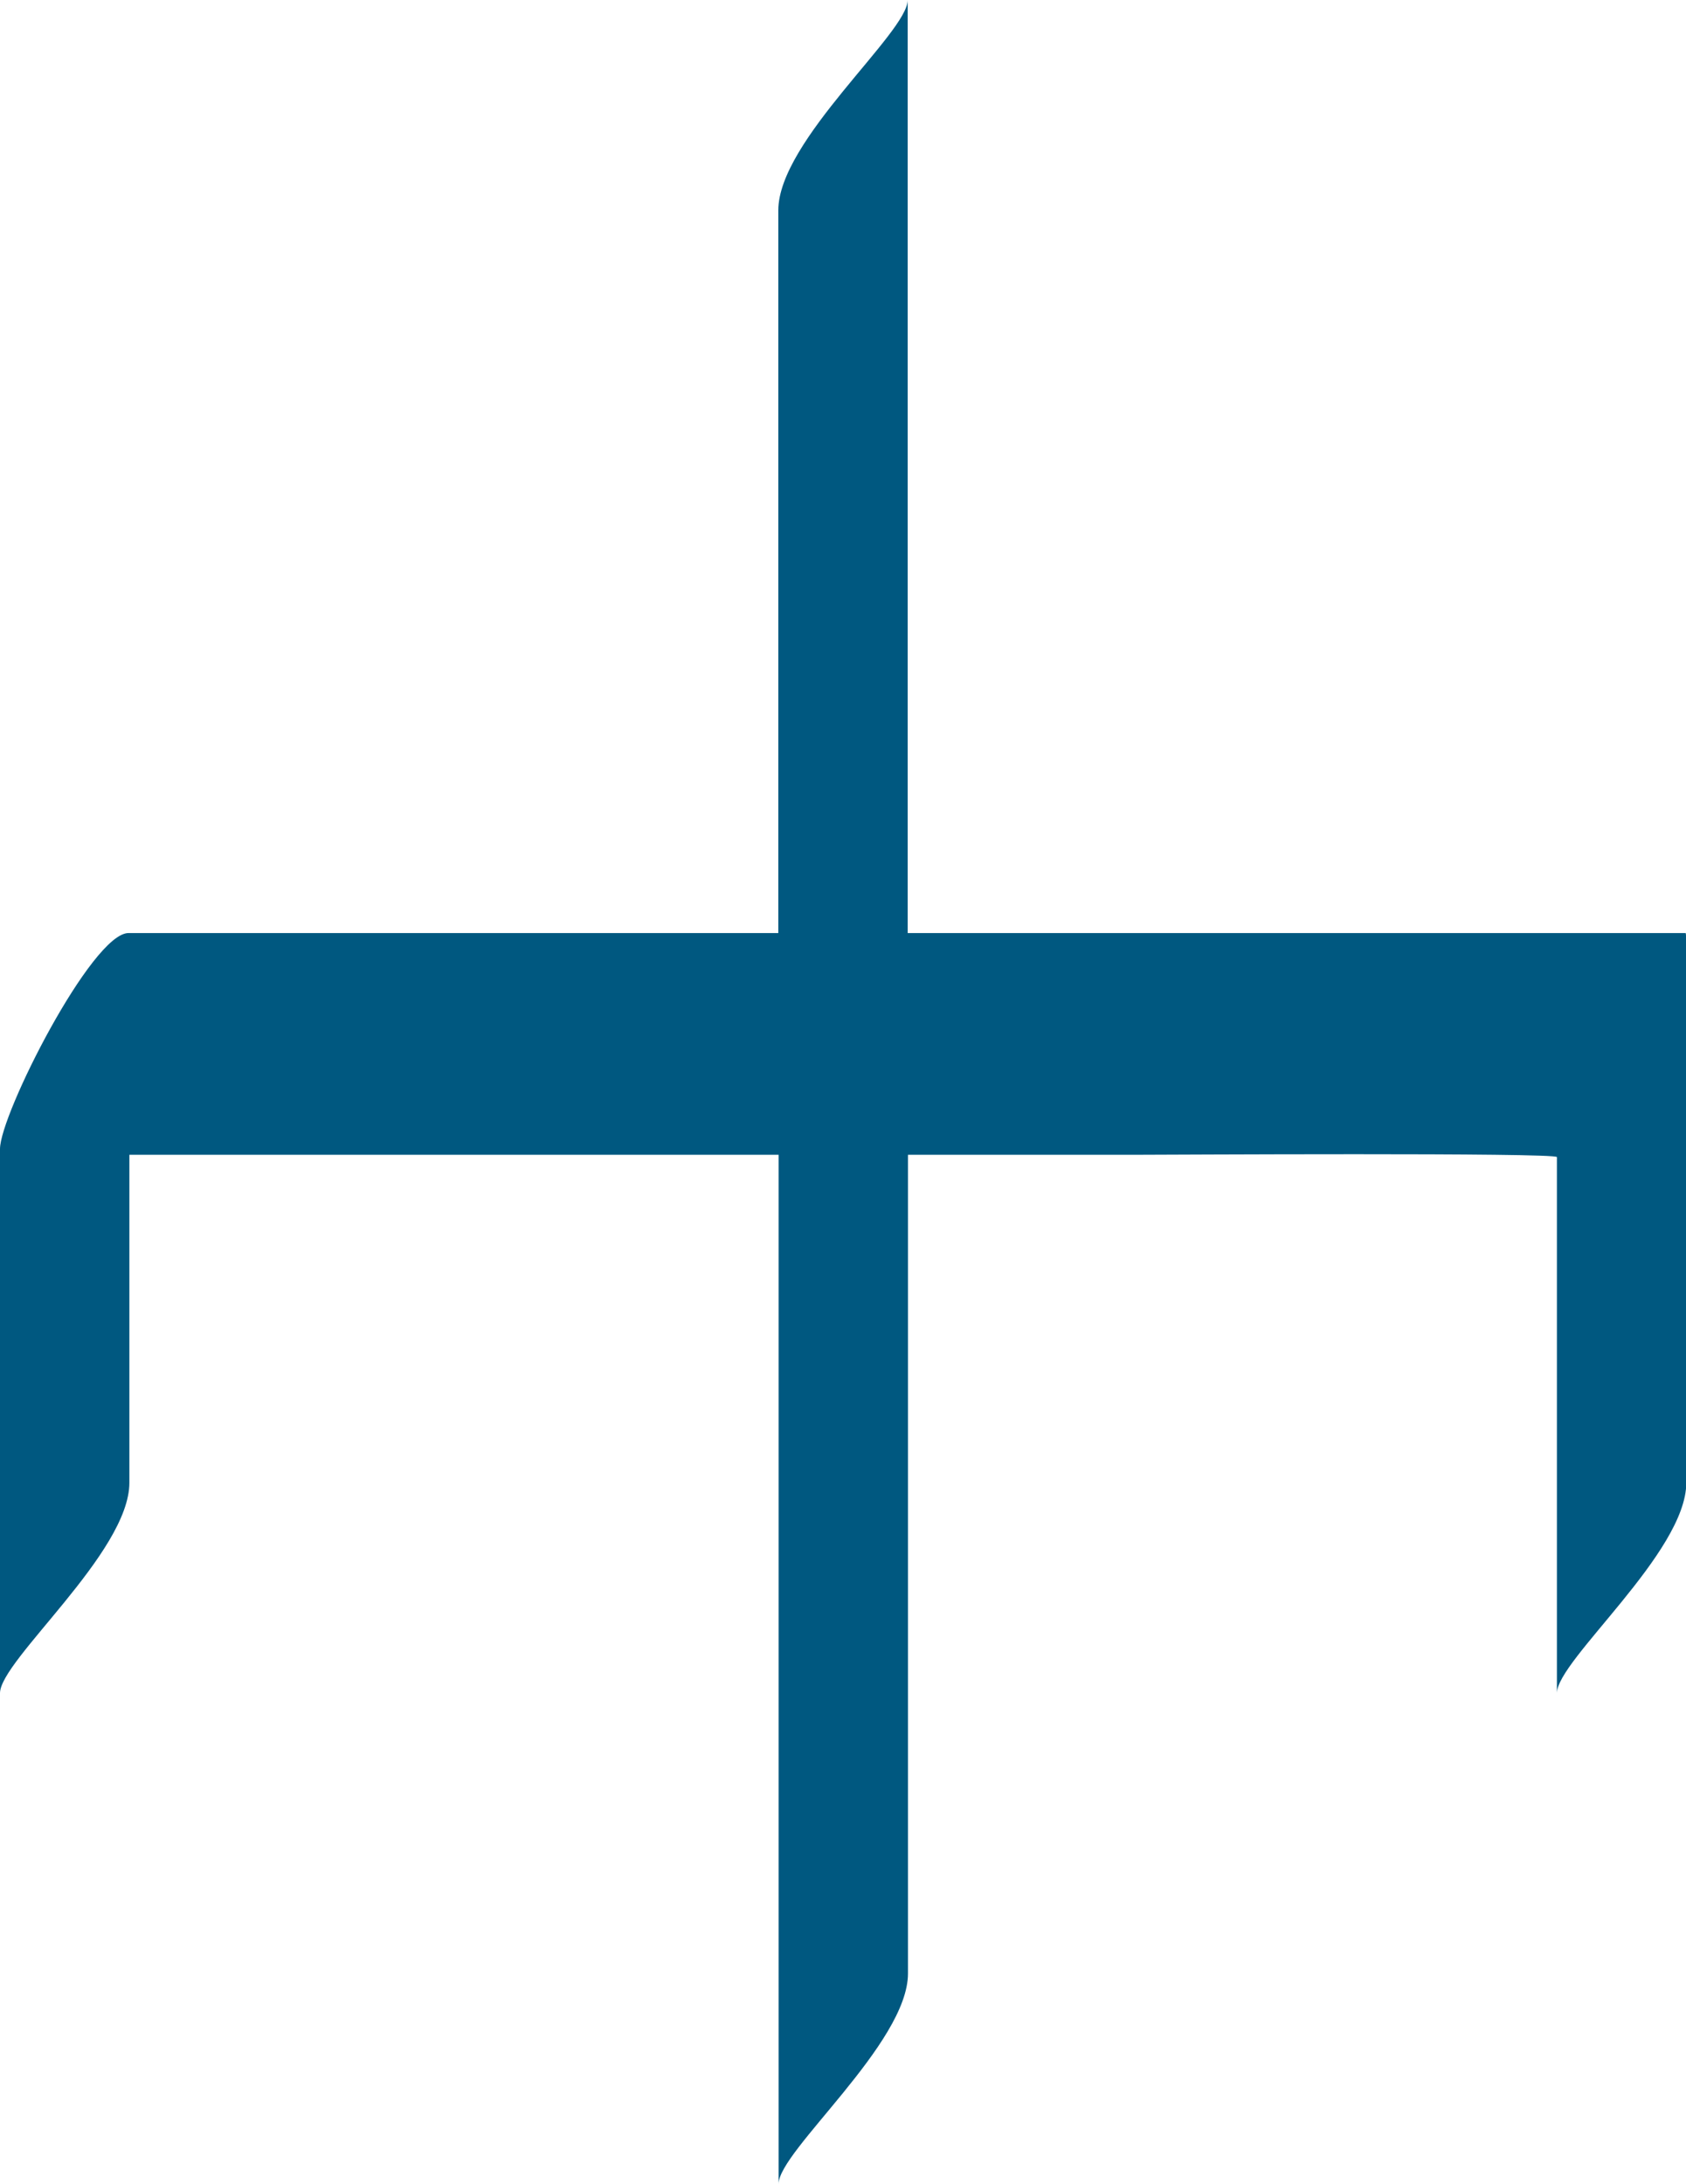 <?xml version="1.0" encoding="UTF-8"?>
<svg id="Layer_2" data-name="Layer 2" xmlns="http://www.w3.org/2000/svg" viewBox="0 0 58.12 75.25">
  <defs>
    <style>
      .cls-1 {
        fill: #005880;
      }
    </style>
  </defs>
  <g id="Layer_1-2" data-name="Layer 1">
    <path class="cls-1" d="M58.1,32.15h-26.81V0c0,1.13-4.46,4.84-4.46,7.25v24.9H4.43c-1.26,0-4.43,6.25-4.43,7.44v18.75c0-1.13,4.46-4.84,4.46-7.25v-11.3h22.38v35.46c0-1.13,4.46-4.84,4.46-7.25v-28.21h7.85c.85,0,14.52-.08,14.52.08v18.47c0-1.13,4.46-4.84,4.46-7.25v-18.74c0-.07-.01-.13-.02-.2Z"/>
  </g>
</svg>
